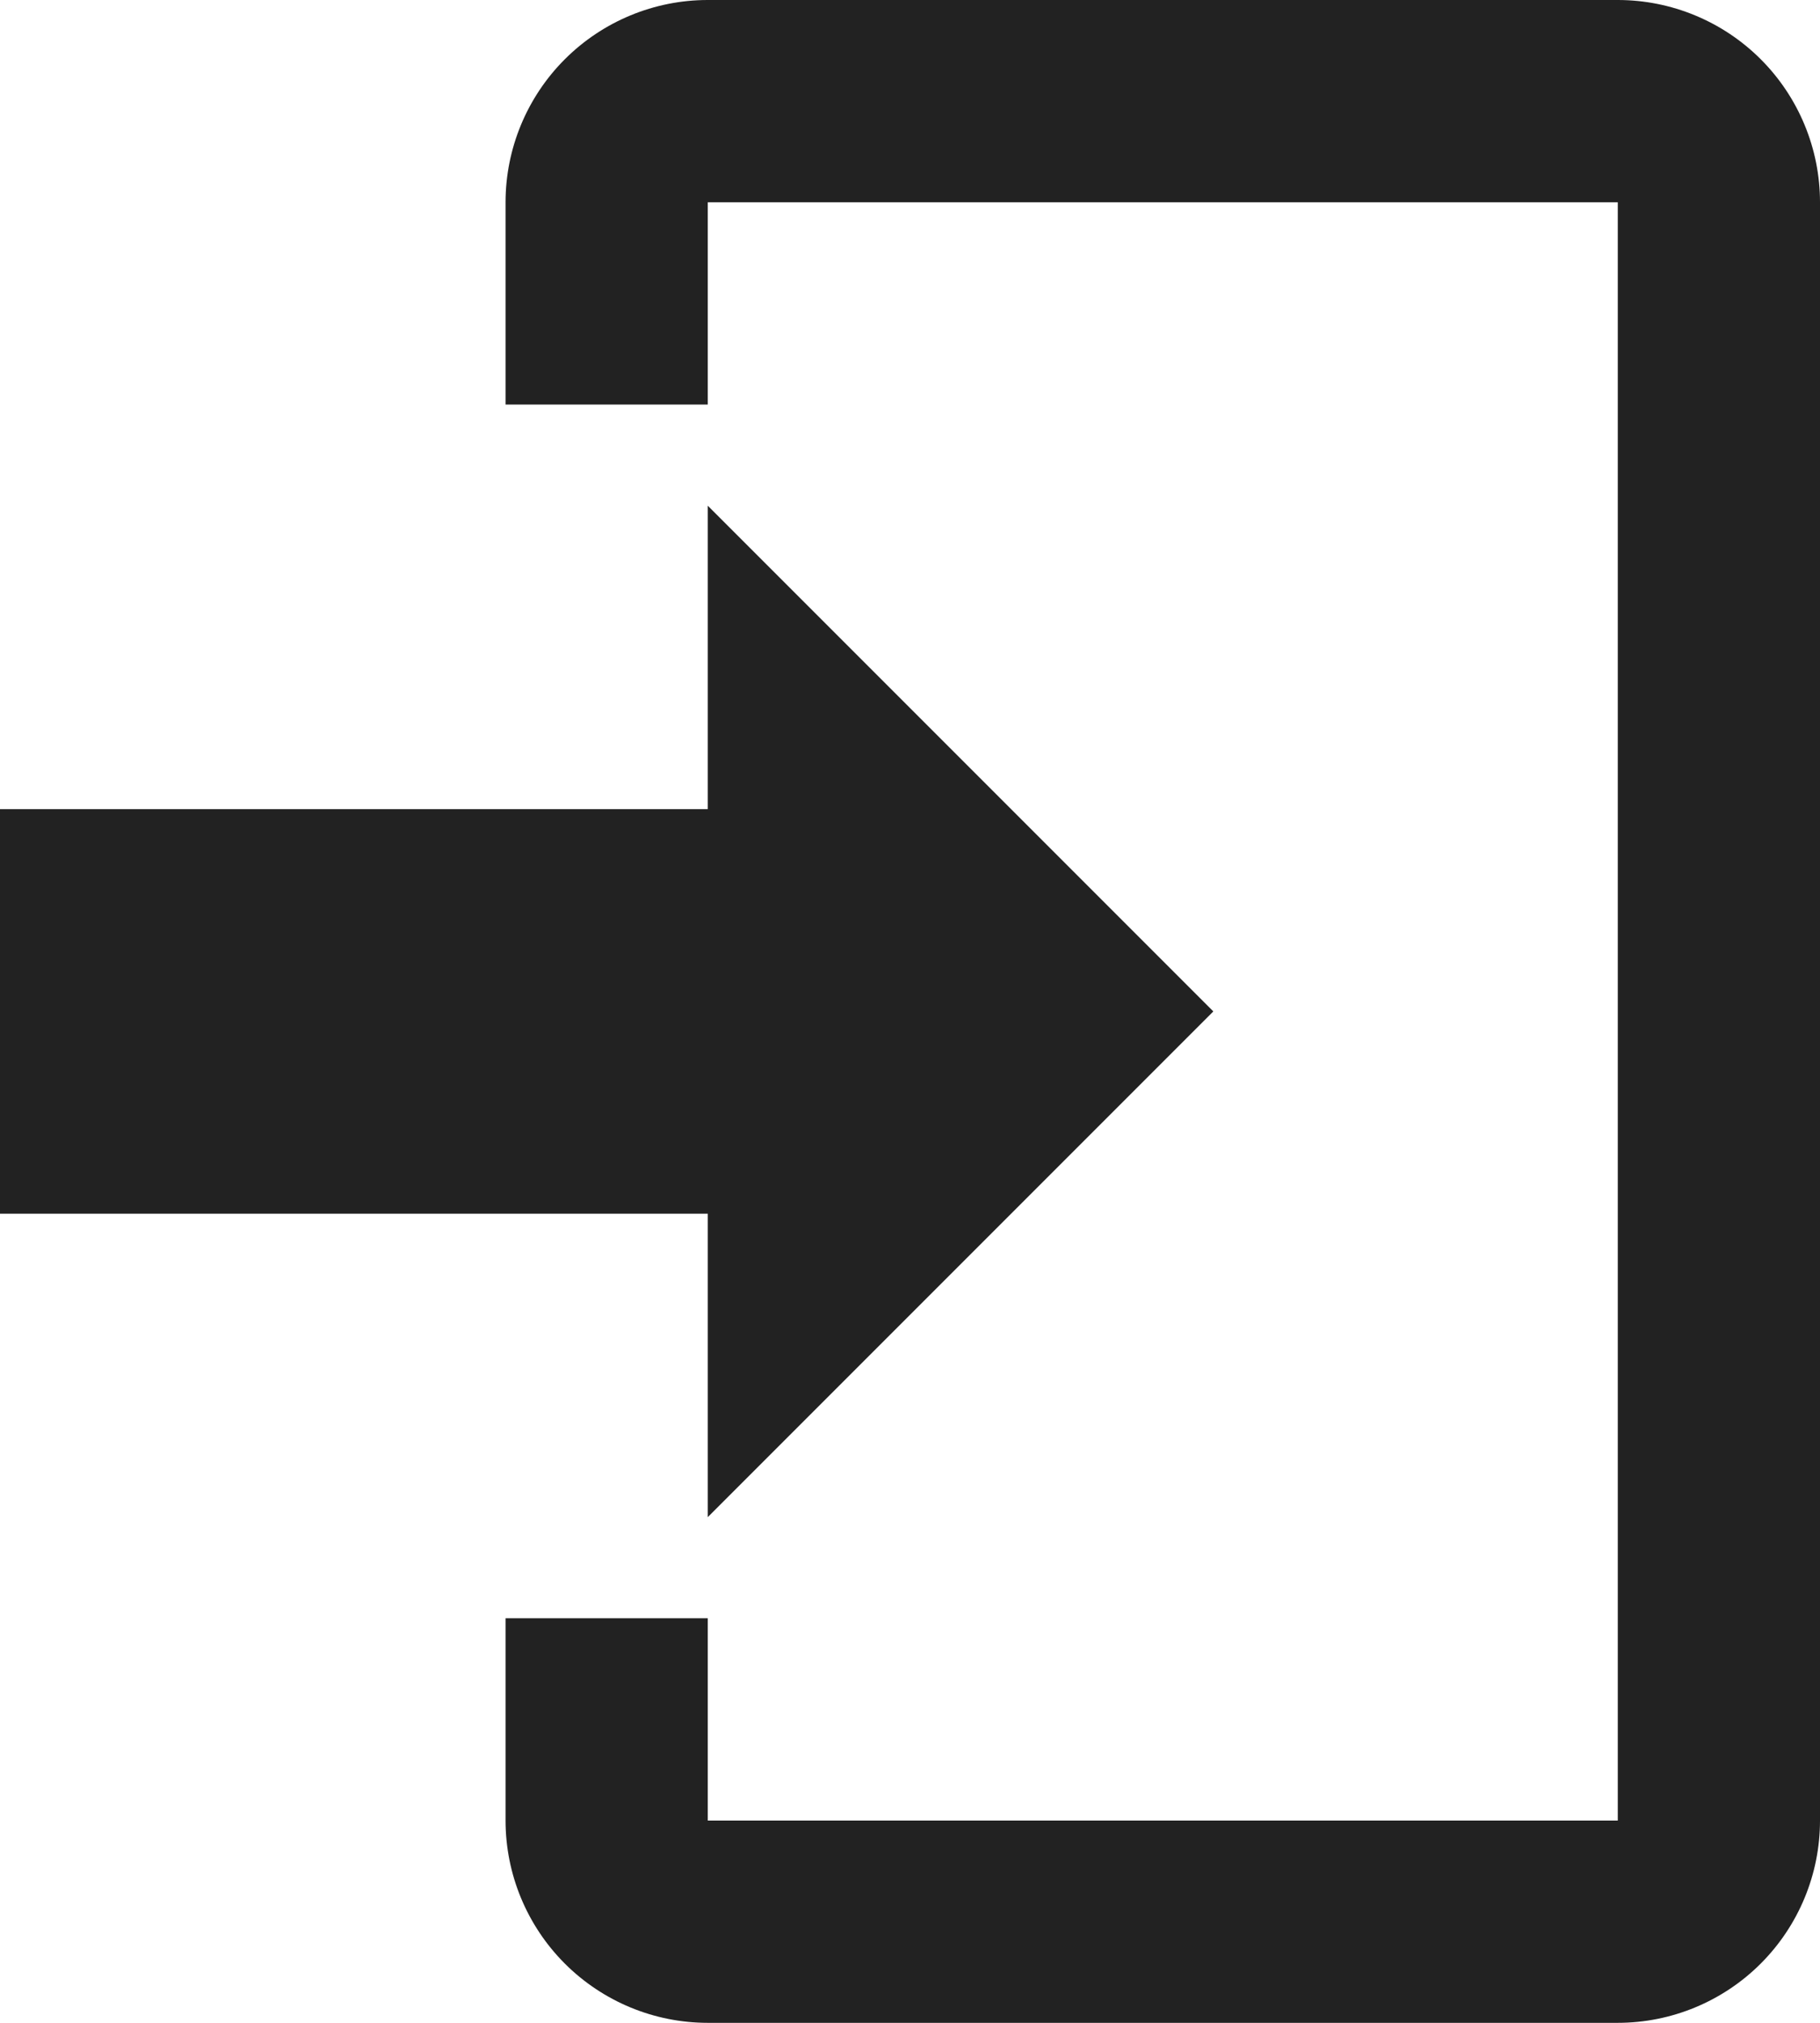 <svg width="18" height="20" viewBox="0 0 18 20" fill="none" xmlns="http://www.w3.org/2000/svg">
<path d="M7 15V12H0V8H7V5L12 10L7 15ZM7 0H16C16.53 0 17.039 0.211 17.414 0.586C17.789 0.961 18 1.47 18 2V18C18 18.53 17.789 19.039 17.414 19.414C17.039 19.789 16.53 20 16 20H7C6.47 20 5.961 19.789 5.586 19.414C5.211 19.039 5 18.53 5 18V16H7V18H16V2H7V4H5V2C5 1.47 5.211 0.961 5.586 0.586C5.961 0.211 6.47 0 7 0Z" fill="#222222"/>
</svg>
